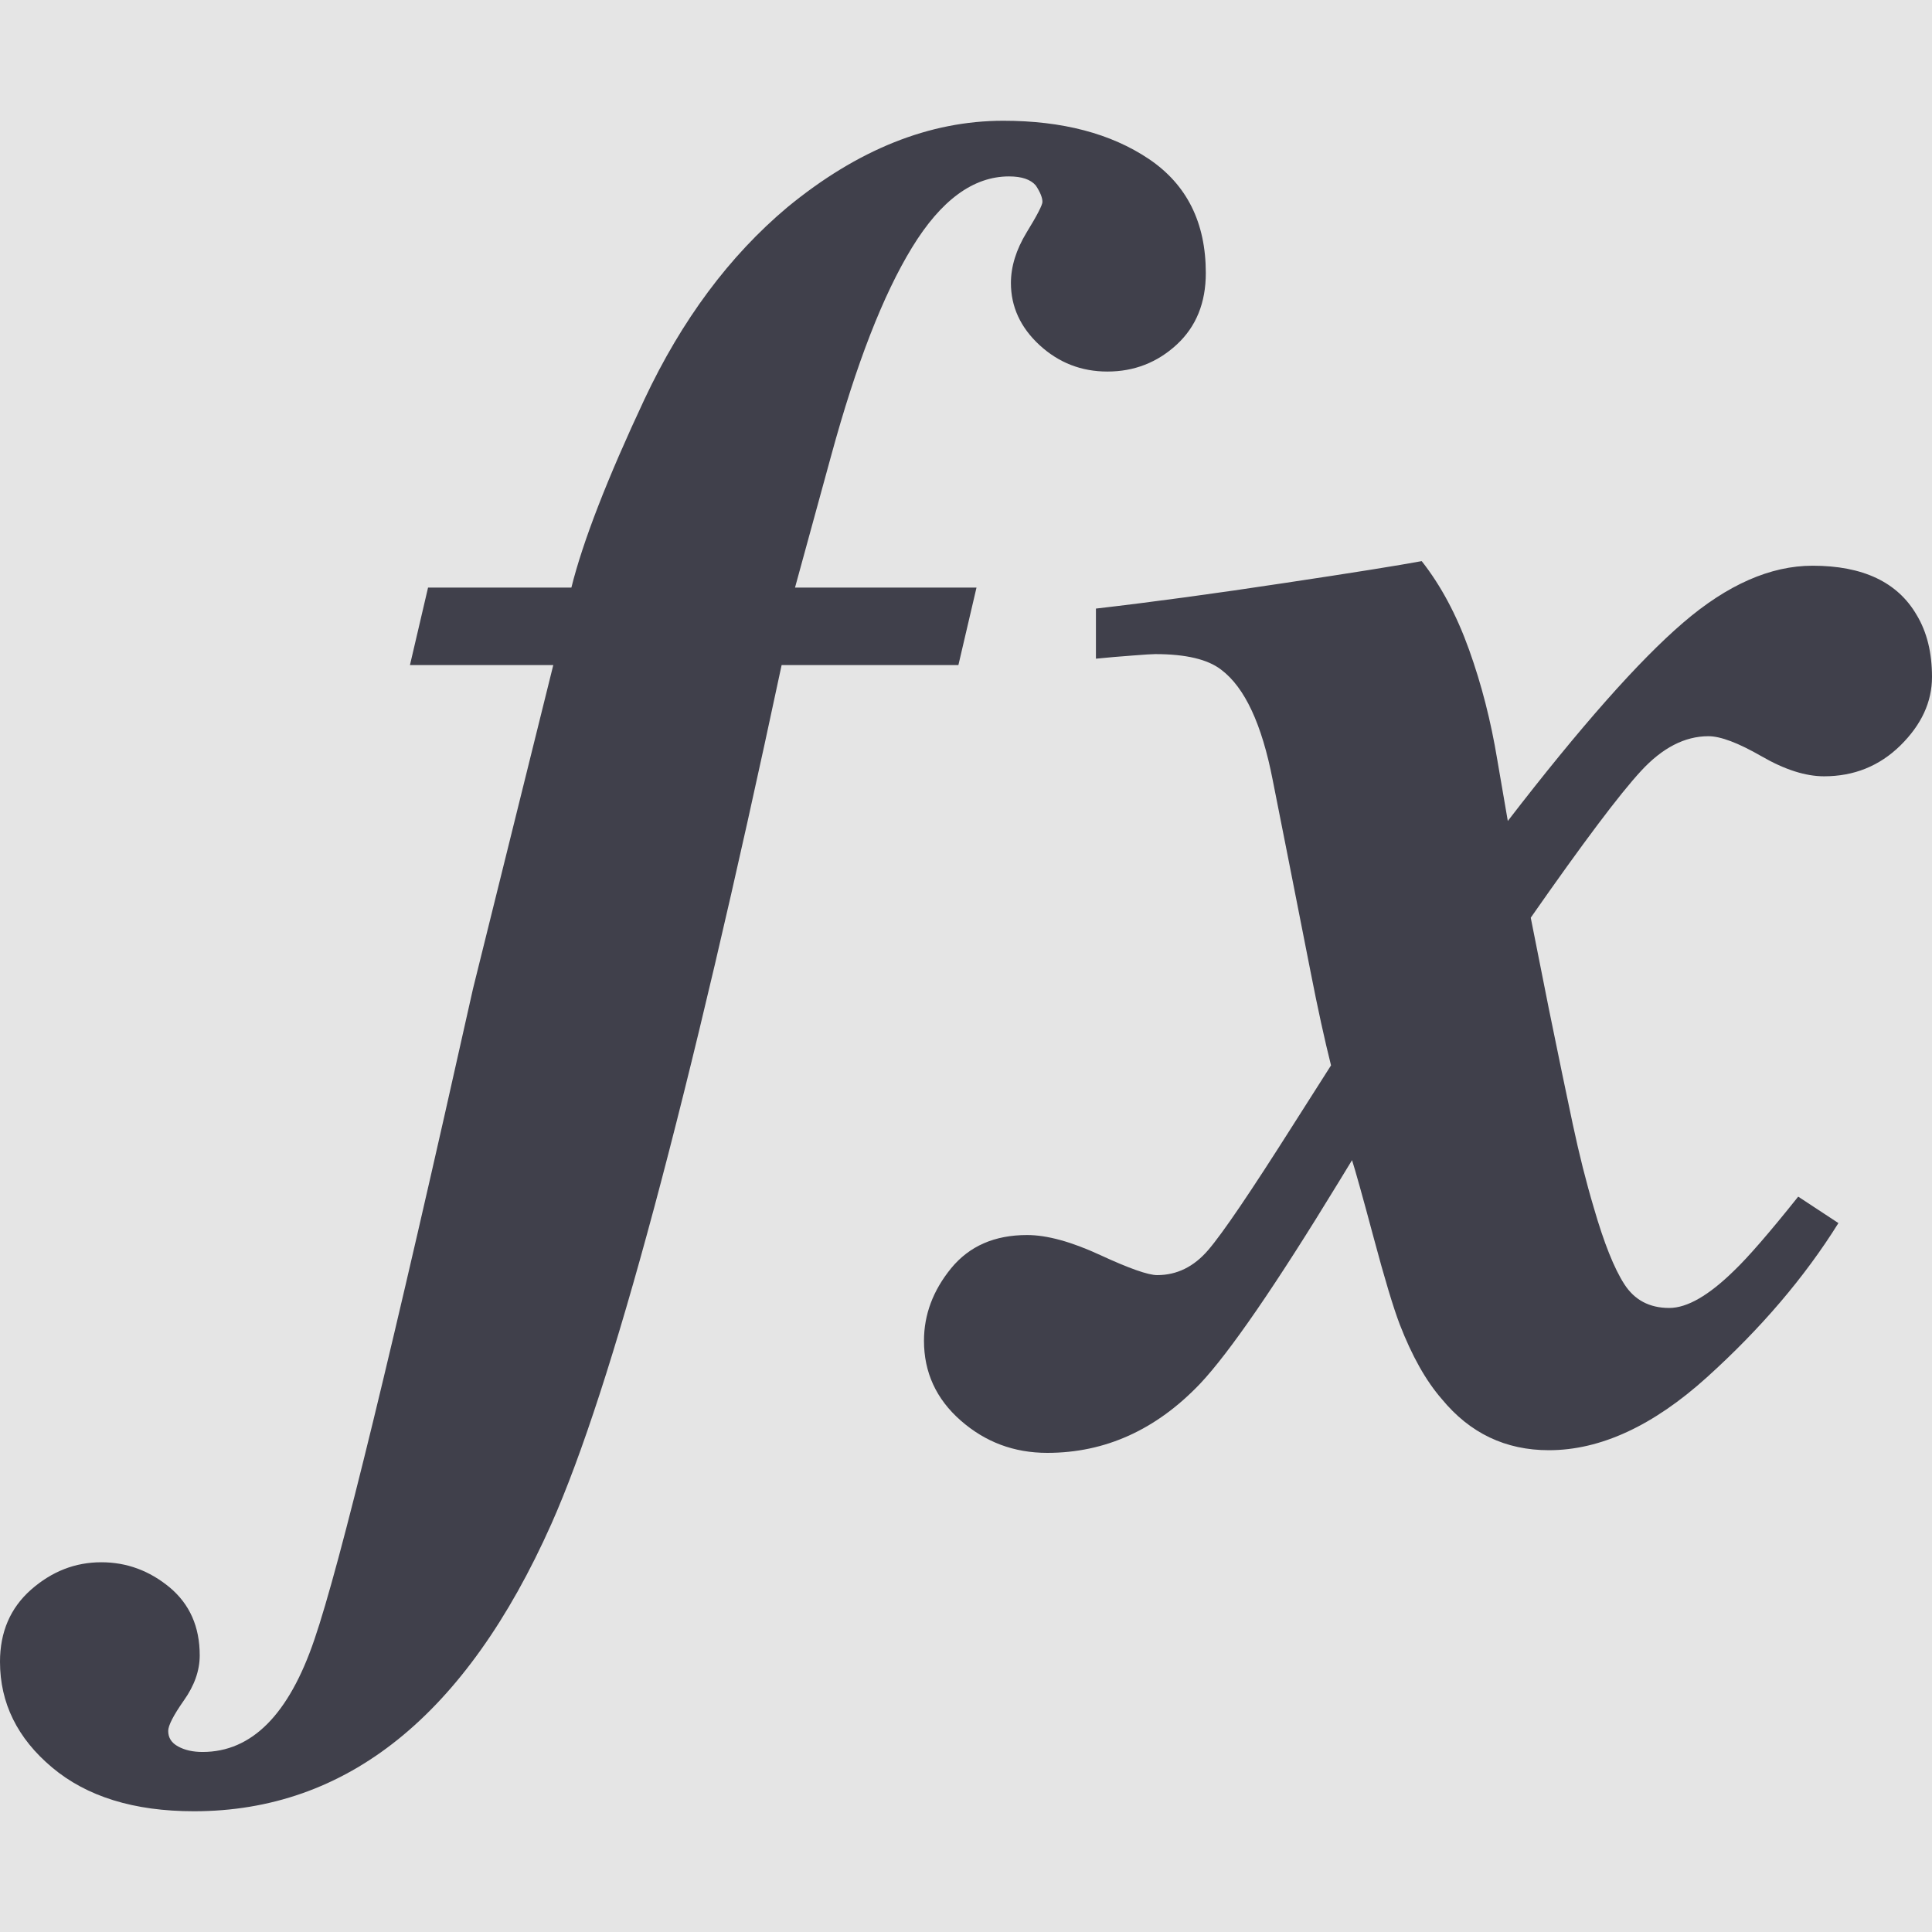 <svg width="16" height="16" viewBox="0 0 16 16" fill="none" xmlns="http://www.w3.org/2000/svg">
<rect width="16" height="16" fill="#E5E5E5"/>
<g id="Icon/Add/Function">
<g id="Icon/Fx-Copy">
<path id="fx" d="M1.606 15C2.872 15 3.859 14.207 4.566 12.621C5.067 11.494 5.703 9.123 6.473 5.508H7.937L8.087 4.866H6.584L6.884 3.771C7.09 3.016 7.313 2.442 7.553 2.05C7.793 1.657 8.061 1.461 8.356 1.461C8.462 1.461 8.535 1.486 8.578 1.536C8.615 1.592 8.633 1.637 8.633 1.672C8.633 1.697 8.59 1.782 8.502 1.925C8.415 2.068 8.372 2.208 8.372 2.344C8.372 2.54 8.451 2.712 8.609 2.858C8.768 3.004 8.955 3.077 9.171 3.077C9.393 3.077 9.584 3.002 9.745 2.854C9.906 2.705 9.986 2.508 9.986 2.261C9.986 1.843 9.829 1.529 9.515 1.317C9.201 1.106 8.799 1 8.309 1C7.697 1 7.101 1.239 6.52 1.717C6.04 2.12 5.646 2.65 5.337 3.307C5.029 3.964 4.827 4.484 4.732 4.866H3.545L3.395 5.508H4.582L3.917 8.189C3.252 11.169 2.814 12.966 2.603 13.58C2.392 14.2 2.084 14.509 1.678 14.509C1.598 14.509 1.531 14.494 1.476 14.464C1.42 14.434 1.393 14.391 1.393 14.335C1.393 14.29 1.436 14.206 1.523 14.082C1.61 13.959 1.654 13.835 1.654 13.709C1.654 13.472 1.571 13.285 1.405 13.146C1.238 13.008 1.05 12.938 0.839 12.938C0.622 12.938 0.429 13.014 0.257 13.165C0.086 13.316 0 13.515 0 13.762C0 14.104 0.144 14.396 0.431 14.637C0.719 14.879 1.11 15 1.606 15ZM8.673 12.032C9.153 12.032 9.575 11.841 9.939 11.459C10.181 11.202 10.564 10.646 11.086 9.79L11.197 9.608C11.223 9.689 11.283 9.902 11.375 10.246C11.467 10.591 11.54 10.832 11.592 10.968C11.693 11.229 11.809 11.436 11.941 11.587C12.173 11.869 12.468 12.01 12.827 12.01C13.254 12.01 13.691 11.808 14.136 11.406C14.582 11.003 14.945 10.578 15.225 10.129L14.892 9.91C14.655 10.207 14.478 10.411 14.362 10.522C14.151 10.729 13.972 10.832 13.824 10.832C13.66 10.832 13.536 10.766 13.452 10.635C13.368 10.505 13.283 10.293 13.199 10.001C13.136 9.79 13.078 9.559 13.025 9.31C12.972 9.061 12.906 8.743 12.827 8.355L12.677 7.6C13.109 6.981 13.414 6.575 13.591 6.384C13.767 6.193 13.953 6.097 14.148 6.097C14.249 6.097 14.395 6.152 14.588 6.263C14.78 6.374 14.953 6.429 15.106 6.429C15.354 6.429 15.565 6.344 15.739 6.173C15.913 6.001 16 5.813 16 5.606C16 5.405 15.958 5.234 15.873 5.093C15.715 4.821 15.428 4.685 15.011 4.685C14.663 4.685 14.305 4.842 13.939 5.157C13.572 5.472 13.088 6.019 12.487 6.799L12.4 6.293C12.347 5.971 12.269 5.667 12.166 5.38C12.063 5.093 11.933 4.849 11.774 4.647C11.585 4.682 11.206 4.743 10.639 4.828C10.072 4.914 9.551 4.985 9.076 5.04V5.455C9.176 5.445 9.277 5.436 9.377 5.429C9.477 5.421 9.54 5.417 9.567 5.417C9.82 5.417 10.002 5.46 10.113 5.546C10.308 5.692 10.45 5.996 10.54 6.46L10.667 7.101C10.73 7.424 10.792 7.738 10.853 8.045C10.913 8.352 10.97 8.612 11.023 8.823L10.706 9.321C10.358 9.87 10.125 10.214 10.006 10.352C9.887 10.491 9.746 10.56 9.583 10.56C9.509 10.56 9.352 10.505 9.112 10.394C8.872 10.283 8.67 10.228 8.506 10.228C8.237 10.228 8.028 10.319 7.877 10.503C7.727 10.687 7.652 10.887 7.652 11.104C7.652 11.365 7.753 11.586 7.956 11.764C8.16 11.943 8.398 12.032 8.673 12.032Z" fill="#40404B"/>
</g>
</g>
</svg>
